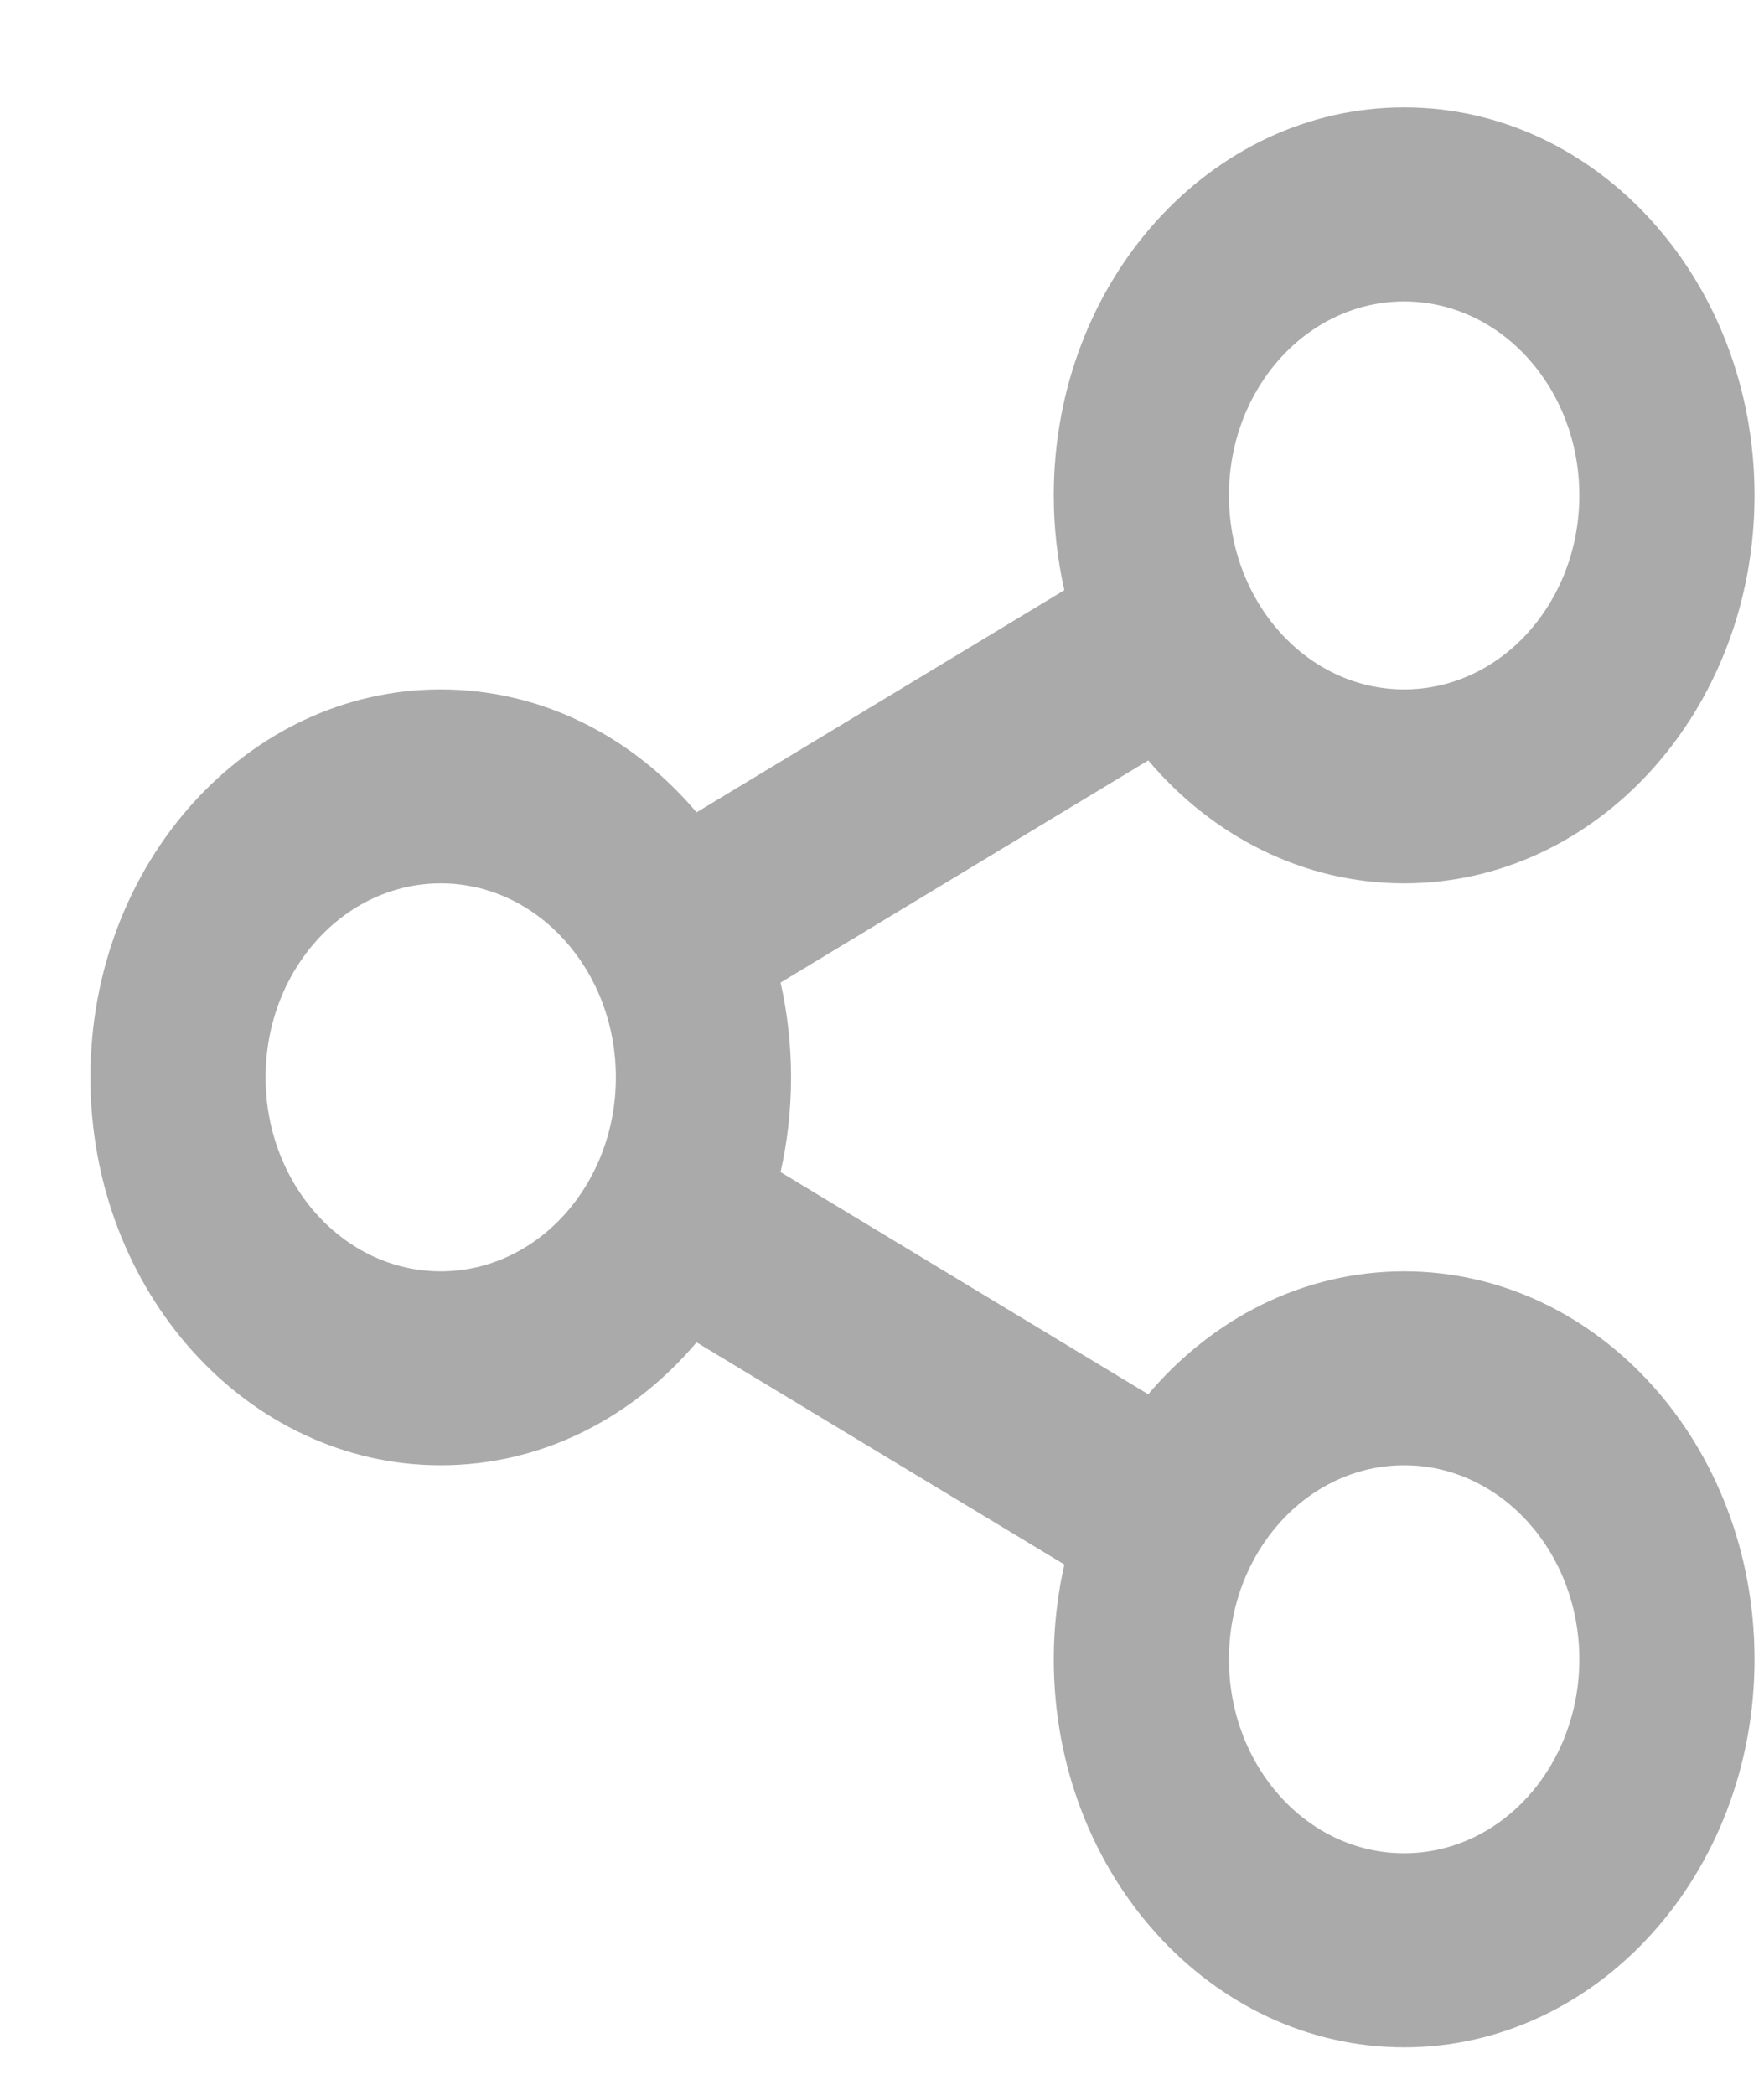 <svg width="16" height="19" viewBox="0 0 16 19" fill="none" xmlns="http://www.w3.org/2000/svg">
<path d="M9.654 14.19L6.318 12.175C5.738 12.861 4.913 13.29 3.998 13.29C2.243 13.29 0.82 11.715 0.82 9.772C0.82 7.828 2.243 6.253 3.998 6.253C4.913 6.253 5.738 6.681 6.318 7.368L9.654 5.353C9.592 5.078 9.558 4.79 9.558 4.493C9.558 2.55 10.981 0.974 12.736 0.974C14.491 0.974 15.914 2.55 15.914 4.493C15.914 6.437 14.491 8.012 12.736 8.012C11.82 8.012 10.995 7.583 10.415 6.897L7.08 8.912C7.142 9.187 7.175 9.475 7.175 9.772C7.175 10.068 7.142 10.356 7.08 10.631L10.415 12.646C10.995 11.96 11.82 11.531 12.736 11.531C14.491 11.531 15.914 13.106 15.914 15.05C15.914 16.993 14.491 18.569 12.736 18.569C10.981 18.569 9.558 16.993 9.558 15.05C9.558 14.753 9.592 14.465 9.654 14.19ZM3.998 11.531C4.875 11.531 5.586 10.743 5.586 9.772C5.586 8.8 4.875 8.012 3.998 8.012C3.12 8.012 2.409 8.8 2.409 9.772C2.409 10.743 3.12 11.531 3.998 11.531ZM12.736 6.253C13.614 6.253 14.325 5.465 14.325 4.493C14.325 3.522 13.614 2.734 12.736 2.734C11.858 2.734 11.147 3.522 11.147 4.493C11.147 5.465 11.858 6.253 12.736 6.253ZM12.736 16.809C13.614 16.809 14.325 16.022 14.325 15.05C14.325 14.078 13.614 13.29 12.736 13.29C11.858 13.29 11.147 14.078 11.147 15.05C11.147 16.022 11.858 16.809 12.736 16.809Z" fill="#AAAAAA"/>
</svg>
